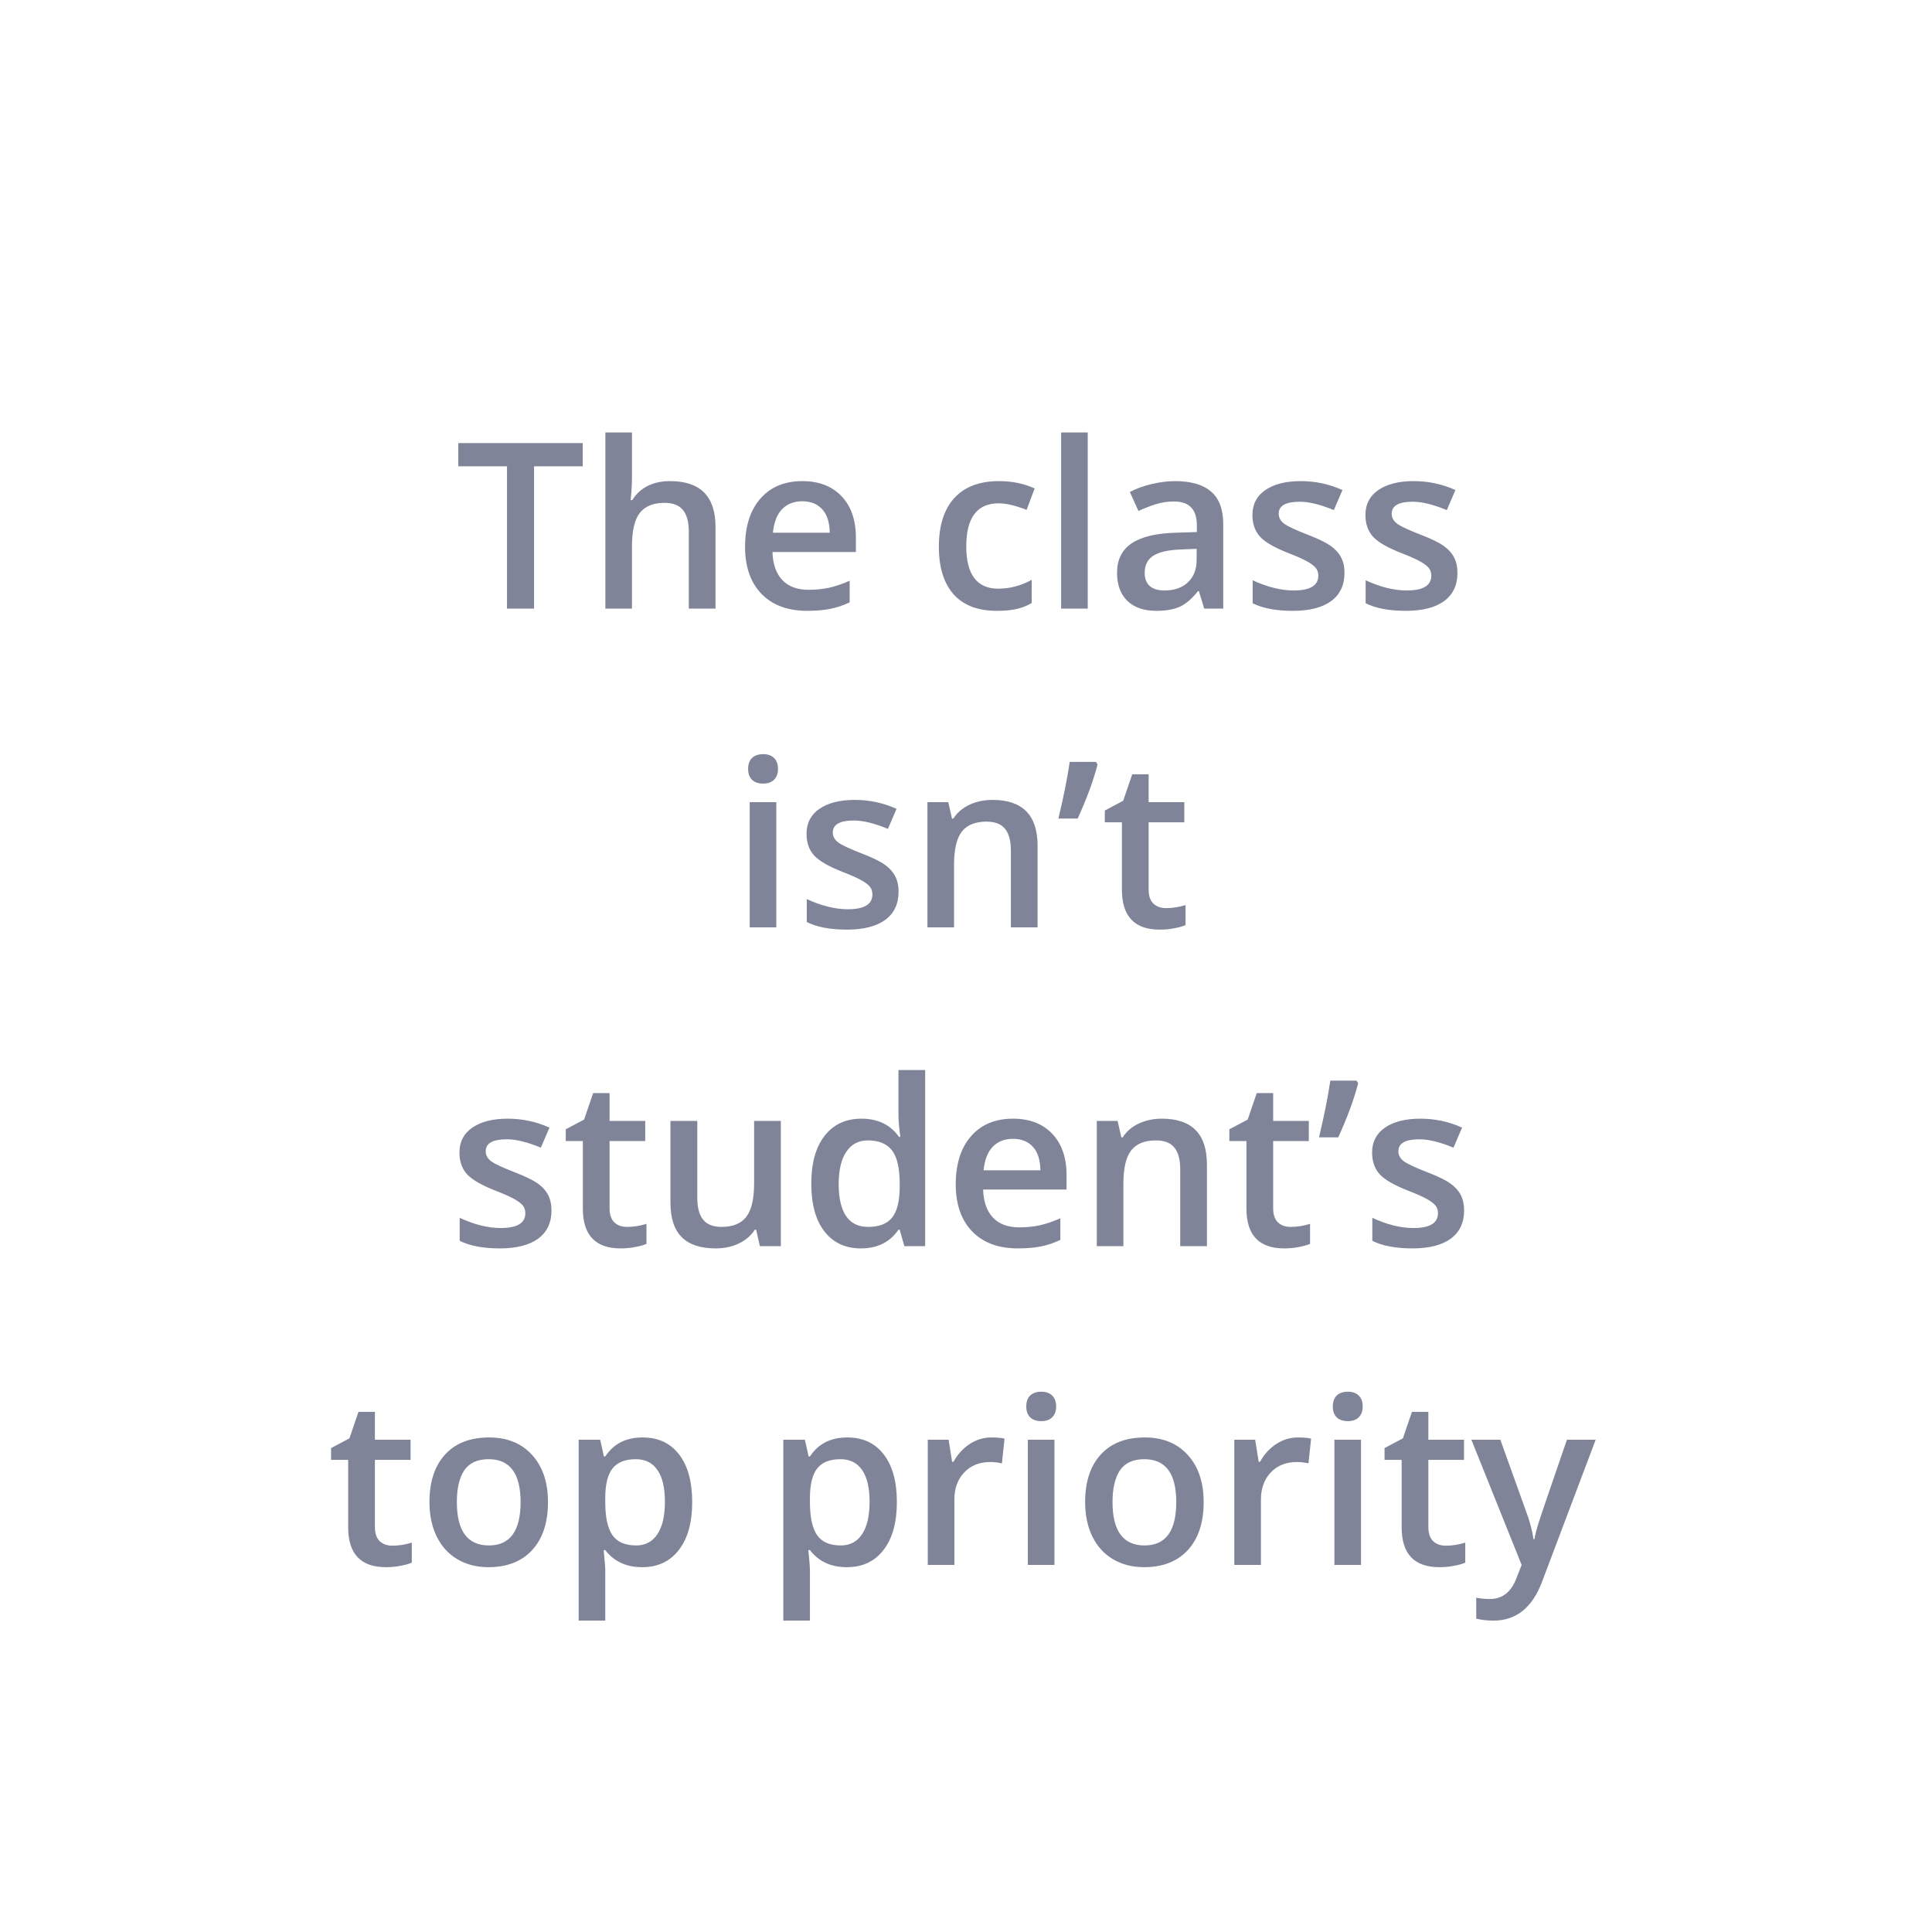 <svg width="200" height="200" viewBox="0 0 200 200" fill="none" xmlns="http://www.w3.org/2000/svg">
<g filter="url(#filter0_d)">
<rect x="10" y="6" width="180" height="180" rx="7.509" fill="white"/>
<path d="M55.285 59H52.484V44.27H47.445V41.867H60.324V44.27H55.285V59ZM74.07 59H71.305V51.031C71.305 50.031 71.102 49.285 70.695 48.793C70.297 48.301 69.66 48.055 68.785 48.055C67.629 48.055 66.777 48.402 66.231 49.098C65.691 49.785 65.422 50.941 65.422 52.566V59H62.668V40.766H65.422V45.395C65.422 46.137 65.375 46.93 65.281 47.773H65.457C65.832 47.148 66.352 46.664 67.016 46.32C67.688 45.977 68.469 45.805 69.359 45.805C72.5 45.805 74.07 47.387 74.07 50.551V59ZM83.562 59.234C81.547 59.234 79.969 58.648 78.828 57.477C77.695 56.297 77.129 54.676 77.129 52.613C77.129 50.496 77.656 48.832 78.711 47.621C79.766 46.41 81.215 45.805 83.059 45.805C84.769 45.805 86.121 46.324 87.113 47.363C88.106 48.402 88.602 49.832 88.602 51.652V53.141H79.965C80.004 54.398 80.344 55.367 80.984 56.047C81.625 56.719 82.527 57.055 83.691 57.055C84.457 57.055 85.168 56.984 85.824 56.844C86.488 56.695 87.199 56.453 87.957 56.117V58.355C87.285 58.676 86.606 58.902 85.918 59.035C85.231 59.168 84.445 59.234 83.562 59.234ZM83.059 47.891C82.184 47.891 81.481 48.168 80.949 48.723C80.426 49.277 80.113 50.086 80.012 51.148H85.894C85.879 50.078 85.621 49.27 85.121 48.723C84.621 48.168 83.934 47.891 83.059 47.891ZM103.191 59.234C101.23 59.234 99.738 58.664 98.715 57.523C97.699 56.375 97.191 54.73 97.191 52.59C97.191 50.41 97.723 48.734 98.785 47.562C99.856 46.391 101.398 45.805 103.414 45.805C104.781 45.805 106.012 46.059 107.105 46.566L106.273 48.781C105.109 48.328 104.148 48.102 103.391 48.102C101.148 48.102 100.027 49.59 100.027 52.566C100.027 54.02 100.305 55.113 100.859 55.848C101.422 56.574 102.242 56.938 103.32 56.938C104.547 56.938 105.707 56.633 106.801 56.023V58.426C106.309 58.715 105.781 58.922 105.219 59.047C104.664 59.172 103.988 59.234 103.191 59.234ZM112.602 59H109.848V40.766H112.602V59ZM124.66 59L124.109 57.195H124.016C123.391 57.984 122.762 58.523 122.129 58.812C121.496 59.094 120.684 59.234 119.691 59.234C118.418 59.234 117.422 58.891 116.703 58.203C115.992 57.516 115.637 56.543 115.637 55.285C115.637 53.949 116.133 52.941 117.125 52.262C118.117 51.582 119.629 51.211 121.66 51.148L123.898 51.078V50.387C123.898 49.559 123.703 48.941 123.312 48.535C122.93 48.121 122.332 47.914 121.52 47.914C120.855 47.914 120.219 48.012 119.609 48.207C119 48.402 118.414 48.633 117.852 48.898L116.961 46.93C117.664 46.562 118.434 46.285 119.27 46.098C120.105 45.902 120.895 45.805 121.637 45.805C123.285 45.805 124.527 46.164 125.363 46.883C126.207 47.602 126.629 48.73 126.629 50.27V59H124.66ZM120.559 57.125C121.559 57.125 122.359 56.848 122.961 56.293C123.57 55.73 123.875 54.945 123.875 53.938V52.812L122.211 52.883C120.914 52.93 119.969 53.148 119.375 53.539C118.789 53.922 118.496 54.512 118.496 55.309C118.496 55.887 118.668 56.336 119.012 56.656C119.355 56.969 119.871 57.125 120.559 57.125ZM139.18 55.309C139.18 56.574 138.719 57.547 137.797 58.227C136.875 58.898 135.555 59.234 133.836 59.234C132.109 59.234 130.723 58.973 129.676 58.449V56.07C131.199 56.773 132.617 57.125 133.93 57.125C135.625 57.125 136.473 56.613 136.473 55.59C136.473 55.262 136.379 54.988 136.191 54.77C136.004 54.551 135.695 54.324 135.266 54.09C134.836 53.855 134.238 53.59 133.473 53.293C131.98 52.715 130.969 52.137 130.438 51.559C129.914 50.98 129.652 50.23 129.652 49.309C129.652 48.199 130.098 47.34 130.988 46.73C131.887 46.113 133.105 45.805 134.645 45.805C136.168 45.805 137.609 46.113 138.969 46.73L138.078 48.805C136.68 48.227 135.504 47.938 134.551 47.938C133.098 47.938 132.371 48.352 132.371 49.18C132.371 49.586 132.559 49.93 132.934 50.211C133.316 50.492 134.145 50.879 135.418 51.371C136.488 51.785 137.266 52.164 137.75 52.508C138.234 52.852 138.594 53.25 138.828 53.703C139.062 54.148 139.18 54.684 139.18 55.309ZM150.875 55.309C150.875 56.574 150.414 57.547 149.492 58.227C148.57 58.898 147.25 59.234 145.531 59.234C143.805 59.234 142.418 58.973 141.371 58.449V56.07C142.895 56.773 144.312 57.125 145.625 57.125C147.32 57.125 148.168 56.613 148.168 55.59C148.168 55.262 148.074 54.988 147.887 54.77C147.699 54.551 147.391 54.324 146.961 54.09C146.531 53.855 145.934 53.59 145.168 53.293C143.676 52.715 142.664 52.137 142.133 51.559C141.609 50.98 141.348 50.23 141.348 49.309C141.348 48.199 141.793 47.34 142.684 46.73C143.582 46.113 144.801 45.805 146.34 45.805C147.863 45.805 149.305 46.113 150.664 46.73L149.773 48.805C148.375 48.227 147.199 47.938 146.246 47.938C144.793 47.938 144.066 48.352 144.066 49.18C144.066 49.586 144.254 49.93 144.629 50.211C145.012 50.492 145.84 50.879 147.113 51.371C148.184 51.785 148.961 52.164 149.445 52.508C149.93 52.852 150.289 53.25 150.523 53.703C150.758 54.148 150.875 54.684 150.875 55.309ZM80.363 92H77.609V79.039H80.363V92ZM77.445 75.606C77.445 75.113 77.578 74.734 77.844 74.469C78.117 74.203 78.504 74.07 79.004 74.07C79.488 74.07 79.863 74.203 80.129 74.469C80.402 74.734 80.539 75.113 80.539 75.606C80.539 76.074 80.402 76.445 80.129 76.719C79.863 76.984 79.488 77.117 79.004 77.117C78.504 77.117 78.117 76.984 77.844 76.719C77.578 76.445 77.445 76.074 77.445 75.606ZM93.019 88.309C93.019 89.574 92.559 90.547 91.637 91.227C90.715 91.898 89.394 92.234 87.676 92.234C85.949 92.234 84.562 91.973 83.516 91.449V89.07C85.039 89.773 86.457 90.125 87.769 90.125C89.465 90.125 90.312 89.613 90.312 88.59C90.312 88.262 90.219 87.988 90.031 87.769C89.844 87.551 89.535 87.324 89.106 87.09C88.676 86.856 88.078 86.59 87.312 86.293C85.82 85.715 84.809 85.137 84.277 84.559C83.754 83.981 83.492 83.231 83.492 82.309C83.492 81.199 83.938 80.34 84.828 79.731C85.727 79.113 86.945 78.805 88.484 78.805C90.008 78.805 91.449 79.113 92.809 79.731L91.918 81.805C90.519 81.227 89.344 80.938 88.391 80.938C86.938 80.938 86.211 81.352 86.211 82.18C86.211 82.586 86.398 82.93 86.773 83.211C87.156 83.492 87.984 83.879 89.258 84.371C90.328 84.785 91.106 85.164 91.59 85.508C92.074 85.852 92.434 86.25 92.668 86.703C92.902 87.148 93.019 87.684 93.019 88.309ZM107.41 92H104.645V84.031C104.645 83.031 104.441 82.285 104.035 81.793C103.637 81.301 103 81.055 102.125 81.055C100.961 81.055 100.109 81.398 99.57 82.086C99.031 82.773 98.762 83.926 98.762 85.543V92H96.008V79.039H98.164L98.551 80.738H98.691C99.082 80.121 99.637 79.644 100.355 79.309C101.074 78.973 101.871 78.805 102.746 78.805C105.855 78.805 107.41 80.387 107.41 83.551V92ZM113.445 74.867L113.621 75.125C113.207 76.758 112.52 78.629 111.559 80.738H109.566C110.105 78.481 110.496 76.523 110.738 74.867H113.445ZM120.711 90.008C121.383 90.008 122.055 89.902 122.727 89.691V91.766C122.422 91.898 122.027 92.008 121.543 92.094C121.066 92.188 120.57 92.234 120.055 92.234C117.445 92.234 116.141 90.859 116.141 88.109V81.125H114.371V79.906L116.27 78.898L117.207 76.156H118.906V79.039H122.598V81.125H118.906V88.062C118.906 88.727 119.07 89.219 119.398 89.539C119.734 89.852 120.172 90.008 120.711 90.008ZM57.09 121.309C57.09 122.574 56.629 123.547 55.707 124.227C54.785 124.898 53.465 125.234 51.746 125.234C50.02 125.234 48.633 124.973 47.586 124.449V122.07C49.109 122.773 50.527 123.125 51.84 123.125C53.535 123.125 54.383 122.613 54.383 121.59C54.383 121.262 54.289 120.988 54.102 120.77C53.914 120.551 53.605 120.324 53.176 120.09C52.746 119.855 52.148 119.59 51.383 119.293C49.891 118.715 48.879 118.137 48.348 117.559C47.824 116.98 47.562 116.23 47.562 115.309C47.562 114.199 48.008 113.34 48.898 112.73C49.797 112.113 51.016 111.805 52.555 111.805C54.078 111.805 55.52 112.113 56.879 112.73L55.988 114.805C54.59 114.227 53.414 113.938 52.461 113.938C51.008 113.938 50.281 114.352 50.281 115.18C50.281 115.586 50.469 115.93 50.844 116.211C51.227 116.492 52.055 116.879 53.328 117.371C54.398 117.785 55.176 118.164 55.66 118.508C56.145 118.852 56.504 119.25 56.738 119.703C56.973 120.148 57.09 120.684 57.09 121.309ZM64.906 123.008C65.578 123.008 66.25 122.902 66.922 122.691V124.766C66.617 124.898 66.223 125.008 65.738 125.094C65.262 125.188 64.766 125.234 64.25 125.234C61.641 125.234 60.336 123.859 60.336 121.109V114.125H58.566V112.906L60.465 111.898L61.402 109.156H63.102V112.039H66.793V114.125H63.102V121.062C63.102 121.727 63.266 122.219 63.594 122.539C63.93 122.852 64.367 123.008 64.906 123.008ZM78.664 125L78.277 123.301H78.137C77.754 123.902 77.207 124.375 76.496 124.719C75.793 125.062 74.988 125.234 74.082 125.234C72.512 125.234 71.34 124.844 70.566 124.062C69.793 123.281 69.406 122.098 69.406 120.512V112.039H72.184V120.031C72.184 121.023 72.387 121.77 72.793 122.27C73.199 122.762 73.836 123.008 74.703 123.008C75.859 123.008 76.707 122.664 77.246 121.977C77.793 121.281 78.066 120.121 78.066 118.496V112.039H80.832V125H78.664ZM89.129 125.234C87.512 125.234 86.25 124.648 85.344 123.477C84.438 122.305 83.984 120.66 83.984 118.543C83.984 116.418 84.441 114.766 85.356 113.586C86.277 112.398 87.551 111.805 89.176 111.805C90.879 111.805 92.176 112.434 93.066 113.691H93.207C93.074 112.762 93.008 112.027 93.008 111.488V106.766H95.773V125H93.617L93.137 123.301H93.008C92.125 124.59 90.832 125.234 89.129 125.234ZM89.867 123.008C91 123.008 91.824 122.691 92.34 122.059C92.856 121.418 93.121 120.383 93.137 118.953V118.566C93.137 116.934 92.871 115.773 92.34 115.086C91.809 114.398 90.977 114.055 89.844 114.055C88.875 114.055 88.129 114.449 87.606 115.238C87.082 116.02 86.82 117.137 86.82 118.59C86.82 120.027 87.074 121.125 87.582 121.883C88.09 122.633 88.852 123.008 89.867 123.008ZM105.371 125.234C103.355 125.234 101.777 124.648 100.637 123.477C99.504 122.297 98.938 120.676 98.938 118.613C98.938 116.496 99.465 114.832 100.52 113.621C101.574 112.41 103.023 111.805 104.867 111.805C106.578 111.805 107.93 112.324 108.922 113.363C109.914 114.402 110.41 115.832 110.41 117.652V119.141H101.773C101.812 120.398 102.152 121.367 102.793 122.047C103.434 122.719 104.336 123.055 105.5 123.055C106.266 123.055 106.977 122.984 107.633 122.844C108.297 122.695 109.008 122.453 109.766 122.117V124.355C109.094 124.676 108.414 124.902 107.727 125.035C107.039 125.168 106.254 125.234 105.371 125.234ZM104.867 113.891C103.992 113.891 103.289 114.168 102.758 114.723C102.234 115.277 101.922 116.086 101.82 117.148H107.703C107.688 116.078 107.43 115.27 106.93 114.723C106.43 114.168 105.742 113.891 104.867 113.891ZM124.941 125H122.176V117.031C122.176 116.031 121.973 115.285 121.566 114.793C121.168 114.301 120.531 114.055 119.656 114.055C118.492 114.055 117.641 114.398 117.102 115.086C116.562 115.773 116.293 116.926 116.293 118.543V125H113.539V112.039H115.695L116.082 113.738H116.223C116.613 113.121 117.168 112.645 117.887 112.309C118.605 111.973 119.402 111.805 120.277 111.805C123.387 111.805 124.941 113.387 124.941 116.551V125ZM133.602 123.008C134.273 123.008 134.945 122.902 135.617 122.691V124.766C135.312 124.898 134.918 125.008 134.434 125.094C133.957 125.188 133.461 125.234 132.945 125.234C130.336 125.234 129.031 123.859 129.031 121.109V114.125H127.262V112.906L129.16 111.898L130.098 109.156H131.797V112.039H135.488V114.125H131.797V121.062C131.797 121.727 131.961 122.219 132.289 122.539C132.625 122.852 133.062 123.008 133.602 123.008ZM140.422 107.867L140.598 108.125C140.184 109.758 139.496 111.629 138.535 113.738H136.543C137.082 111.48 137.473 109.523 137.715 107.867H140.422ZM151.566 121.309C151.566 122.574 151.105 123.547 150.184 124.227C149.262 124.898 147.941 125.234 146.223 125.234C144.496 125.234 143.109 124.973 142.062 124.449V122.07C143.586 122.773 145.004 123.125 146.316 123.125C148.012 123.125 148.859 122.613 148.859 121.59C148.859 121.262 148.766 120.988 148.578 120.77C148.391 120.551 148.082 120.324 147.652 120.09C147.223 119.855 146.625 119.59 145.859 119.293C144.367 118.715 143.355 118.137 142.824 117.559C142.301 116.98 142.039 116.23 142.039 115.309C142.039 114.199 142.484 113.34 143.375 112.73C144.273 112.113 145.492 111.805 147.031 111.805C148.555 111.805 149.996 112.113 151.355 112.73L150.465 114.805C149.066 114.227 147.891 113.938 146.938 113.938C145.484 113.938 144.758 114.352 144.758 115.18C144.758 115.586 144.945 115.93 145.32 116.211C145.703 116.492 146.531 116.879 147.805 117.371C148.875 117.785 149.652 118.164 150.137 118.508C150.621 118.852 150.98 119.25 151.215 119.703C151.449 120.148 151.566 120.684 151.566 121.309ZM40.613 156.008C41.285 156.008 41.957 155.902 42.629 155.691V157.766C42.324 157.898 41.93 158.008 41.445 158.094C40.969 158.188 40.473 158.234 39.957 158.234C37.348 158.234 36.043 156.859 36.043 154.109V147.125H34.273V145.906L36.172 144.898L37.109 142.156H38.809V145.039H42.5V147.125H38.809V154.062C38.809 154.727 38.973 155.219 39.301 155.539C39.637 155.852 40.074 156.008 40.613 156.008ZM56.727 151.496C56.727 153.613 56.184 155.266 55.098 156.453C54.012 157.641 52.5 158.234 50.562 158.234C49.352 158.234 48.281 157.961 47.352 157.414C46.422 156.867 45.707 156.082 45.207 155.059C44.707 154.035 44.457 152.848 44.457 151.496C44.457 149.395 44.996 147.754 46.074 146.574C47.152 145.395 48.672 144.805 50.633 144.805C52.508 144.805 53.992 145.41 55.086 146.621C56.18 147.824 56.727 149.449 56.727 151.496ZM47.293 151.496C47.293 154.488 48.398 155.984 50.609 155.984C52.797 155.984 53.891 154.488 53.891 151.496C53.891 148.535 52.789 147.055 50.586 147.055C49.43 147.055 48.59 147.438 48.066 148.203C47.551 148.969 47.293 150.066 47.293 151.496ZM66.477 158.234C64.836 158.234 63.562 157.645 62.656 156.465H62.492C62.602 157.559 62.656 158.223 62.656 158.457V163.766H59.902V145.039H62.129C62.191 145.281 62.32 145.859 62.516 146.773H62.656C63.516 145.461 64.805 144.805 66.523 144.805C68.141 144.805 69.398 145.391 70.297 146.562C71.203 147.734 71.656 149.379 71.656 151.496C71.656 153.613 71.195 155.266 70.273 156.453C69.359 157.641 68.094 158.234 66.477 158.234ZM65.809 147.055C64.715 147.055 63.914 147.375 63.406 148.016C62.906 148.656 62.656 149.68 62.656 151.086V151.496C62.656 153.074 62.906 154.219 63.406 154.93C63.906 155.633 64.723 155.984 65.856 155.984C66.809 155.984 67.543 155.594 68.059 154.812C68.574 154.031 68.832 152.918 68.832 151.473C68.832 150.02 68.574 148.922 68.059 148.18C67.551 147.43 66.801 147.055 65.809 147.055ZM87.664 158.234C86.023 158.234 84.75 157.645 83.844 156.465H83.68C83.789 157.559 83.844 158.223 83.844 158.457V163.766H81.09V145.039H83.316C83.379 145.281 83.508 145.859 83.703 146.773H83.844C84.703 145.461 85.992 144.805 87.711 144.805C89.328 144.805 90.586 145.391 91.484 146.562C92.391 147.734 92.844 149.379 92.844 151.496C92.844 153.613 92.383 155.266 91.461 156.453C90.547 157.641 89.281 158.234 87.664 158.234ZM86.996 147.055C85.902 147.055 85.102 147.375 84.594 148.016C84.094 148.656 83.844 149.68 83.844 151.086V151.496C83.844 153.074 84.094 154.219 84.594 154.93C85.094 155.633 85.91 155.984 87.043 155.984C87.996 155.984 88.731 155.594 89.246 154.812C89.762 154.031 90.019 152.918 90.019 151.473C90.019 150.02 89.762 148.922 89.246 148.18C88.738 147.43 87.988 147.055 86.996 147.055ZM102.617 144.805C103.172 144.805 103.629 144.844 103.988 144.922L103.719 147.488C103.328 147.395 102.922 147.348 102.5 147.348C101.398 147.348 100.504 147.707 99.816 148.426C99.137 149.145 98.797 150.078 98.797 151.227V158H96.043V145.039H98.199L98.562 147.324H98.703C99.133 146.551 99.691 145.938 100.379 145.484C101.074 145.031 101.82 144.805 102.617 144.805ZM109.156 158H106.402V145.039H109.156V158ZM106.238 141.605C106.238 141.113 106.371 140.734 106.637 140.469C106.91 140.203 107.297 140.07 107.797 140.07C108.281 140.07 108.656 140.203 108.922 140.469C109.195 140.734 109.332 141.113 109.332 141.605C109.332 142.074 109.195 142.445 108.922 142.719C108.656 142.984 108.281 143.117 107.797 143.117C107.297 143.117 106.91 142.984 106.637 142.719C106.371 142.445 106.238 142.074 106.238 141.605ZM124.602 151.496C124.602 153.613 124.059 155.266 122.973 156.453C121.887 157.641 120.375 158.234 118.438 158.234C117.227 158.234 116.156 157.961 115.227 157.414C114.297 156.867 113.582 156.082 113.082 155.059C112.582 154.035 112.332 152.848 112.332 151.496C112.332 149.395 112.871 147.754 113.949 146.574C115.027 145.395 116.547 144.805 118.508 144.805C120.383 144.805 121.867 145.41 122.961 146.621C124.055 147.824 124.602 149.449 124.602 151.496ZM115.168 151.496C115.168 154.488 116.273 155.984 118.484 155.984C120.672 155.984 121.766 154.488 121.766 151.496C121.766 148.535 120.664 147.055 118.461 147.055C117.305 147.055 116.465 147.438 115.941 148.203C115.426 148.969 115.168 150.066 115.168 151.496ZM134.352 144.805C134.906 144.805 135.363 144.844 135.723 144.922L135.453 147.488C135.062 147.395 134.656 147.348 134.234 147.348C133.133 147.348 132.238 147.707 131.551 148.426C130.871 149.145 130.531 150.078 130.531 151.227V158H127.777V145.039H129.934L130.297 147.324H130.438C130.867 146.551 131.426 145.938 132.113 145.484C132.809 145.031 133.555 144.805 134.352 144.805ZM140.891 158H138.137V145.039H140.891V158ZM137.973 141.605C137.973 141.113 138.105 140.734 138.371 140.469C138.645 140.203 139.031 140.07 139.531 140.07C140.016 140.07 140.391 140.203 140.656 140.469C140.93 140.734 141.066 141.113 141.066 141.605C141.066 142.074 140.93 142.445 140.656 142.719C140.391 142.984 140.016 143.117 139.531 143.117C139.031 143.117 138.645 142.984 138.371 142.719C138.105 142.445 137.973 142.074 137.973 141.605ZM149.668 156.008C150.34 156.008 151.012 155.902 151.684 155.691V157.766C151.379 157.898 150.984 158.008 150.5 158.094C150.023 158.188 149.527 158.234 149.012 158.234C146.402 158.234 145.098 156.859 145.098 154.109V147.125H143.328V145.906L145.227 144.898L146.164 142.156H147.863V145.039H151.555V147.125H147.863V154.062C147.863 154.727 148.027 155.219 148.355 155.539C148.691 155.852 149.129 156.008 149.668 156.008ZM152.316 145.039H155.316L157.953 152.387C158.352 153.434 158.617 154.418 158.75 155.34H158.844C158.914 154.91 159.043 154.391 159.23 153.781C159.418 153.164 160.41 150.25 162.207 145.039H165.184L159.641 159.723C158.633 162.418 156.953 163.766 154.602 163.766C153.992 163.766 153.398 163.699 152.82 163.566V161.387C153.234 161.48 153.707 161.527 154.238 161.527C155.566 161.527 156.5 160.758 157.039 159.219L157.52 158L152.316 145.039Z" fill="#7F8499"/>
</g>
<defs>
<filter id="filter0_d" x="0" y="0" width="200" height="200" filterUnits="userSpaceOnUse" color-interpolation-filters="sRGB">
<feFlood flood-opacity="0" result="BackgroundImageFix"/>
<feColorMatrix in="SourceAlpha" type="matrix" values="0 0 0 0 0 0 0 0 0 0 0 0 0 0 0 0 0 0 127 0"/>
<feOffset dy="4"/>
<feGaussianBlur stdDeviation="5"/>
<feColorMatrix type="matrix" values="0 0 0 0 0 0 0 0 0 0 0 0 0 0 0 0 0 0 0.06 0"/>
<feBlend mode="normal" in2="BackgroundImageFix" result="effect1_dropShadow"/>
<feBlend mode="normal" in="SourceGraphic" in2="effect1_dropShadow" result="shape"/>
</filter>
</defs>
</svg>
